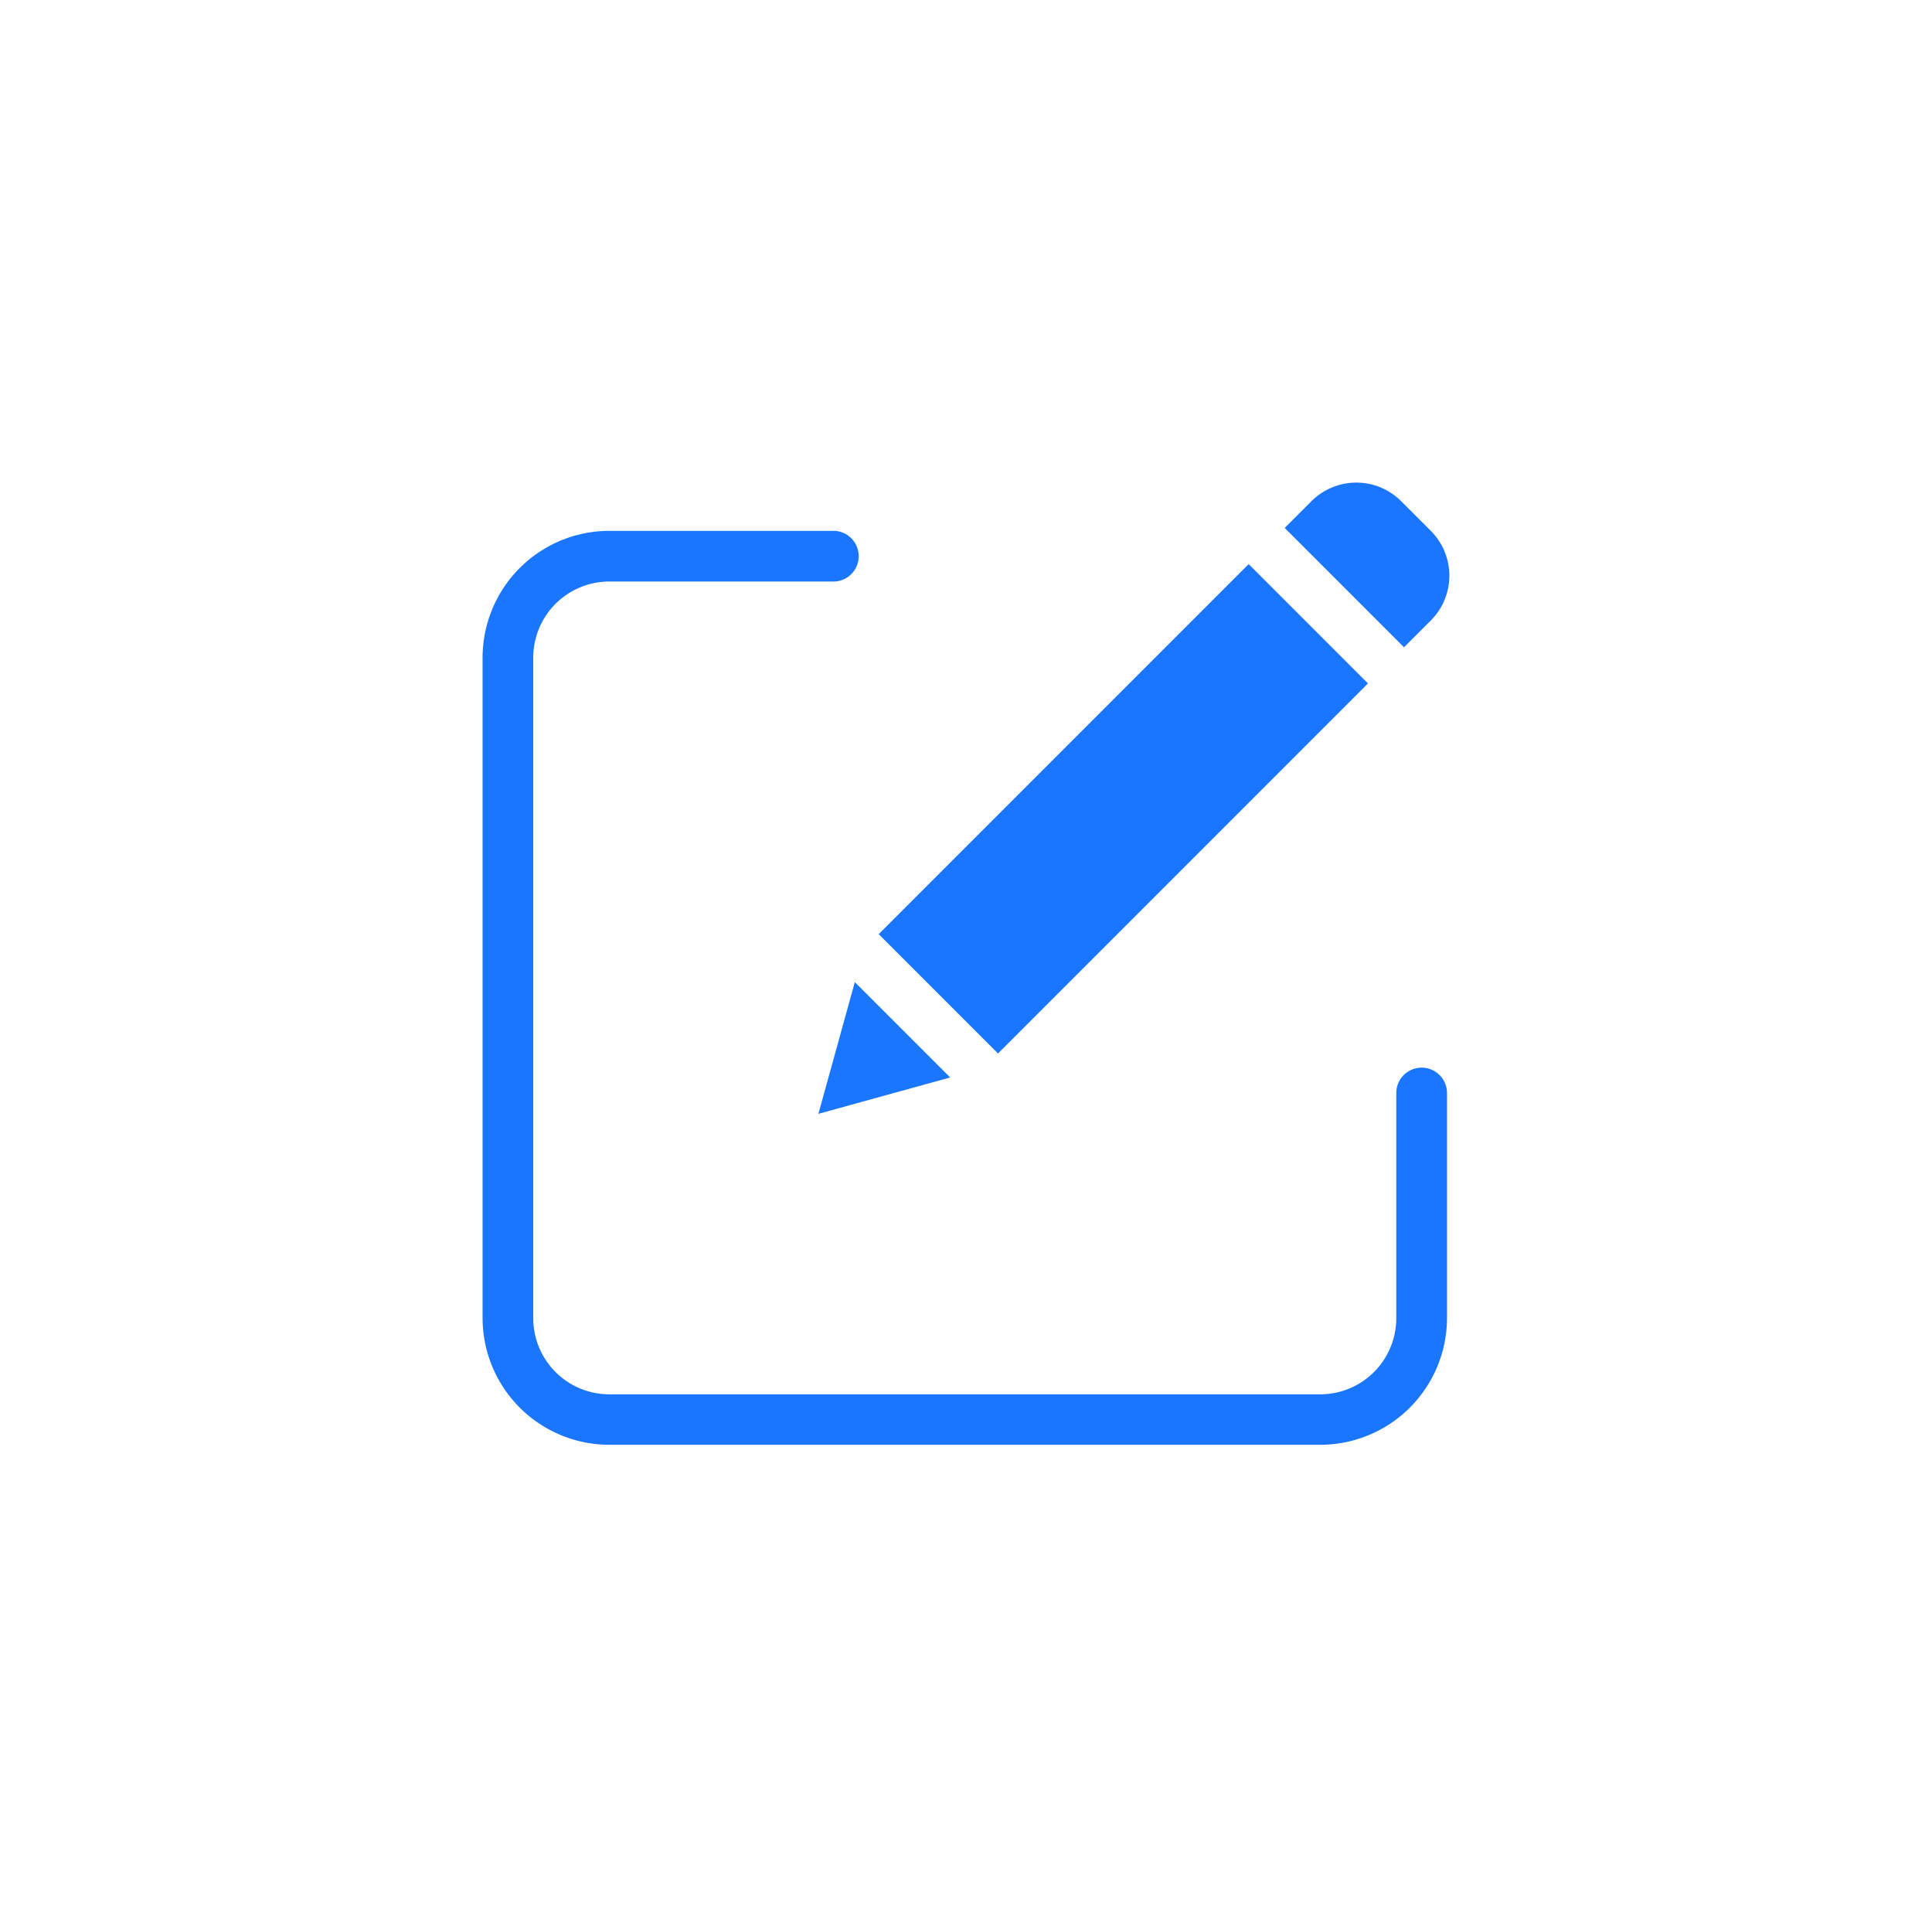 <svg xmlns="http://www.w3.org/2000/svg" xmlns:xlink="http://www.w3.org/1999/xlink" width="36.031" height="35.934" viewBox="0 0 36.031 35.934"><defs><style>.a{fill:#1a76ff;}.b{filter:url(#g);}.c{filter:url(#e);}.d{filter:url(#c);}.e{filter:url(#a);}</style><filter id="a" x="0" y="0.893" width="35.986" height="35.041" filterUnits="userSpaceOnUse"><feOffset input="SourceAlpha"/><feGaussianBlur stdDeviation="3" result="b"/><feFlood flood-color="#1c1c1c" flood-opacity="0.102"/><feComposite operator="in" in2="b"/><feComposite in="SourceGraphic"/></filter><filter id="c" x="7.39" y="1.515" width="27.126" height="27.126" filterUnits="userSpaceOnUse"><feOffset input="SourceAlpha"/><feGaussianBlur stdDeviation="3" result="d"/><feFlood flood-color="#1c1c1c" flood-opacity="0.102"/><feComposite operator="in" in2="d"/><feComposite in="SourceGraphic"/></filter><filter id="e" x="6.264" y="9.307" width="20.459" height="20.459" filterUnits="userSpaceOnUse"><feOffset input="SourceAlpha"/><feGaussianBlur stdDeviation="3" result="f"/><feFlood flood-color="#1c1c1c" flood-opacity="0.102"/><feComposite operator="in" in2="f"/><feComposite in="SourceGraphic"/></filter><filter id="g" x="14.958" y="0" width="21.072" height="21.072" filterUnits="userSpaceOnUse"><feOffset input="SourceAlpha"/><feGaussianBlur stdDeviation="3" result="h"/><feFlood flood-color="#1c1c1c" flood-opacity="0.102"/><feComposite operator="in" in2="h"/><feComposite in="SourceGraphic"/></filter></defs><g transform="translate(9 9)"><g class="e" transform="matrix(1, 0, 0, 1, -9, -9)"><path class="a" d="M17.513,29.177a.473.473,0,0,0-.473.473v4.2a1.419,1.419,0,0,1-1.418,1.418H2.363A1.419,1.419,0,0,1,.945,33.846V21.531a1.419,1.419,0,0,1,1.418-1.418h4.2a.473.473,0,0,0,0-.945h-4.2A2.366,2.366,0,0,0,0,21.531V33.846a2.366,2.366,0,0,0,2.363,2.363h13.26a2.366,2.366,0,0,0,2.363-2.363v-4.2A.473.473,0,0,0,17.513,29.177Zm0,0" transform="translate(9 -9.27)"/></g><g class="d" transform="matrix(1, 0, 0, 1, -9, -9)"><path class="a" d="M156.367,39.228l6.9-6.9,2.225,2.225-6.9,6.9Zm0,0" transform="translate(-139.98 -21.81)"/></g><g class="c" transform="matrix(1, 0, 0, 1, -9, -9)"><path class="a" d="M132.543,199.678,135,199l-1.778-1.778Zm0,0" transform="translate(-117.28 -178.91)"/></g><g class="b" transform="matrix(1, 0, 0, 1, -9, -9)"><path class="a" d="M318.7.614a1.183,1.183,0,0,0-1.671,0l-.5.5,2.225,2.225.5-.5a1.182,1.182,0,0,0,0-1.671Zm0,0" transform="translate(-292.57 8.73)"/></g></g></svg>